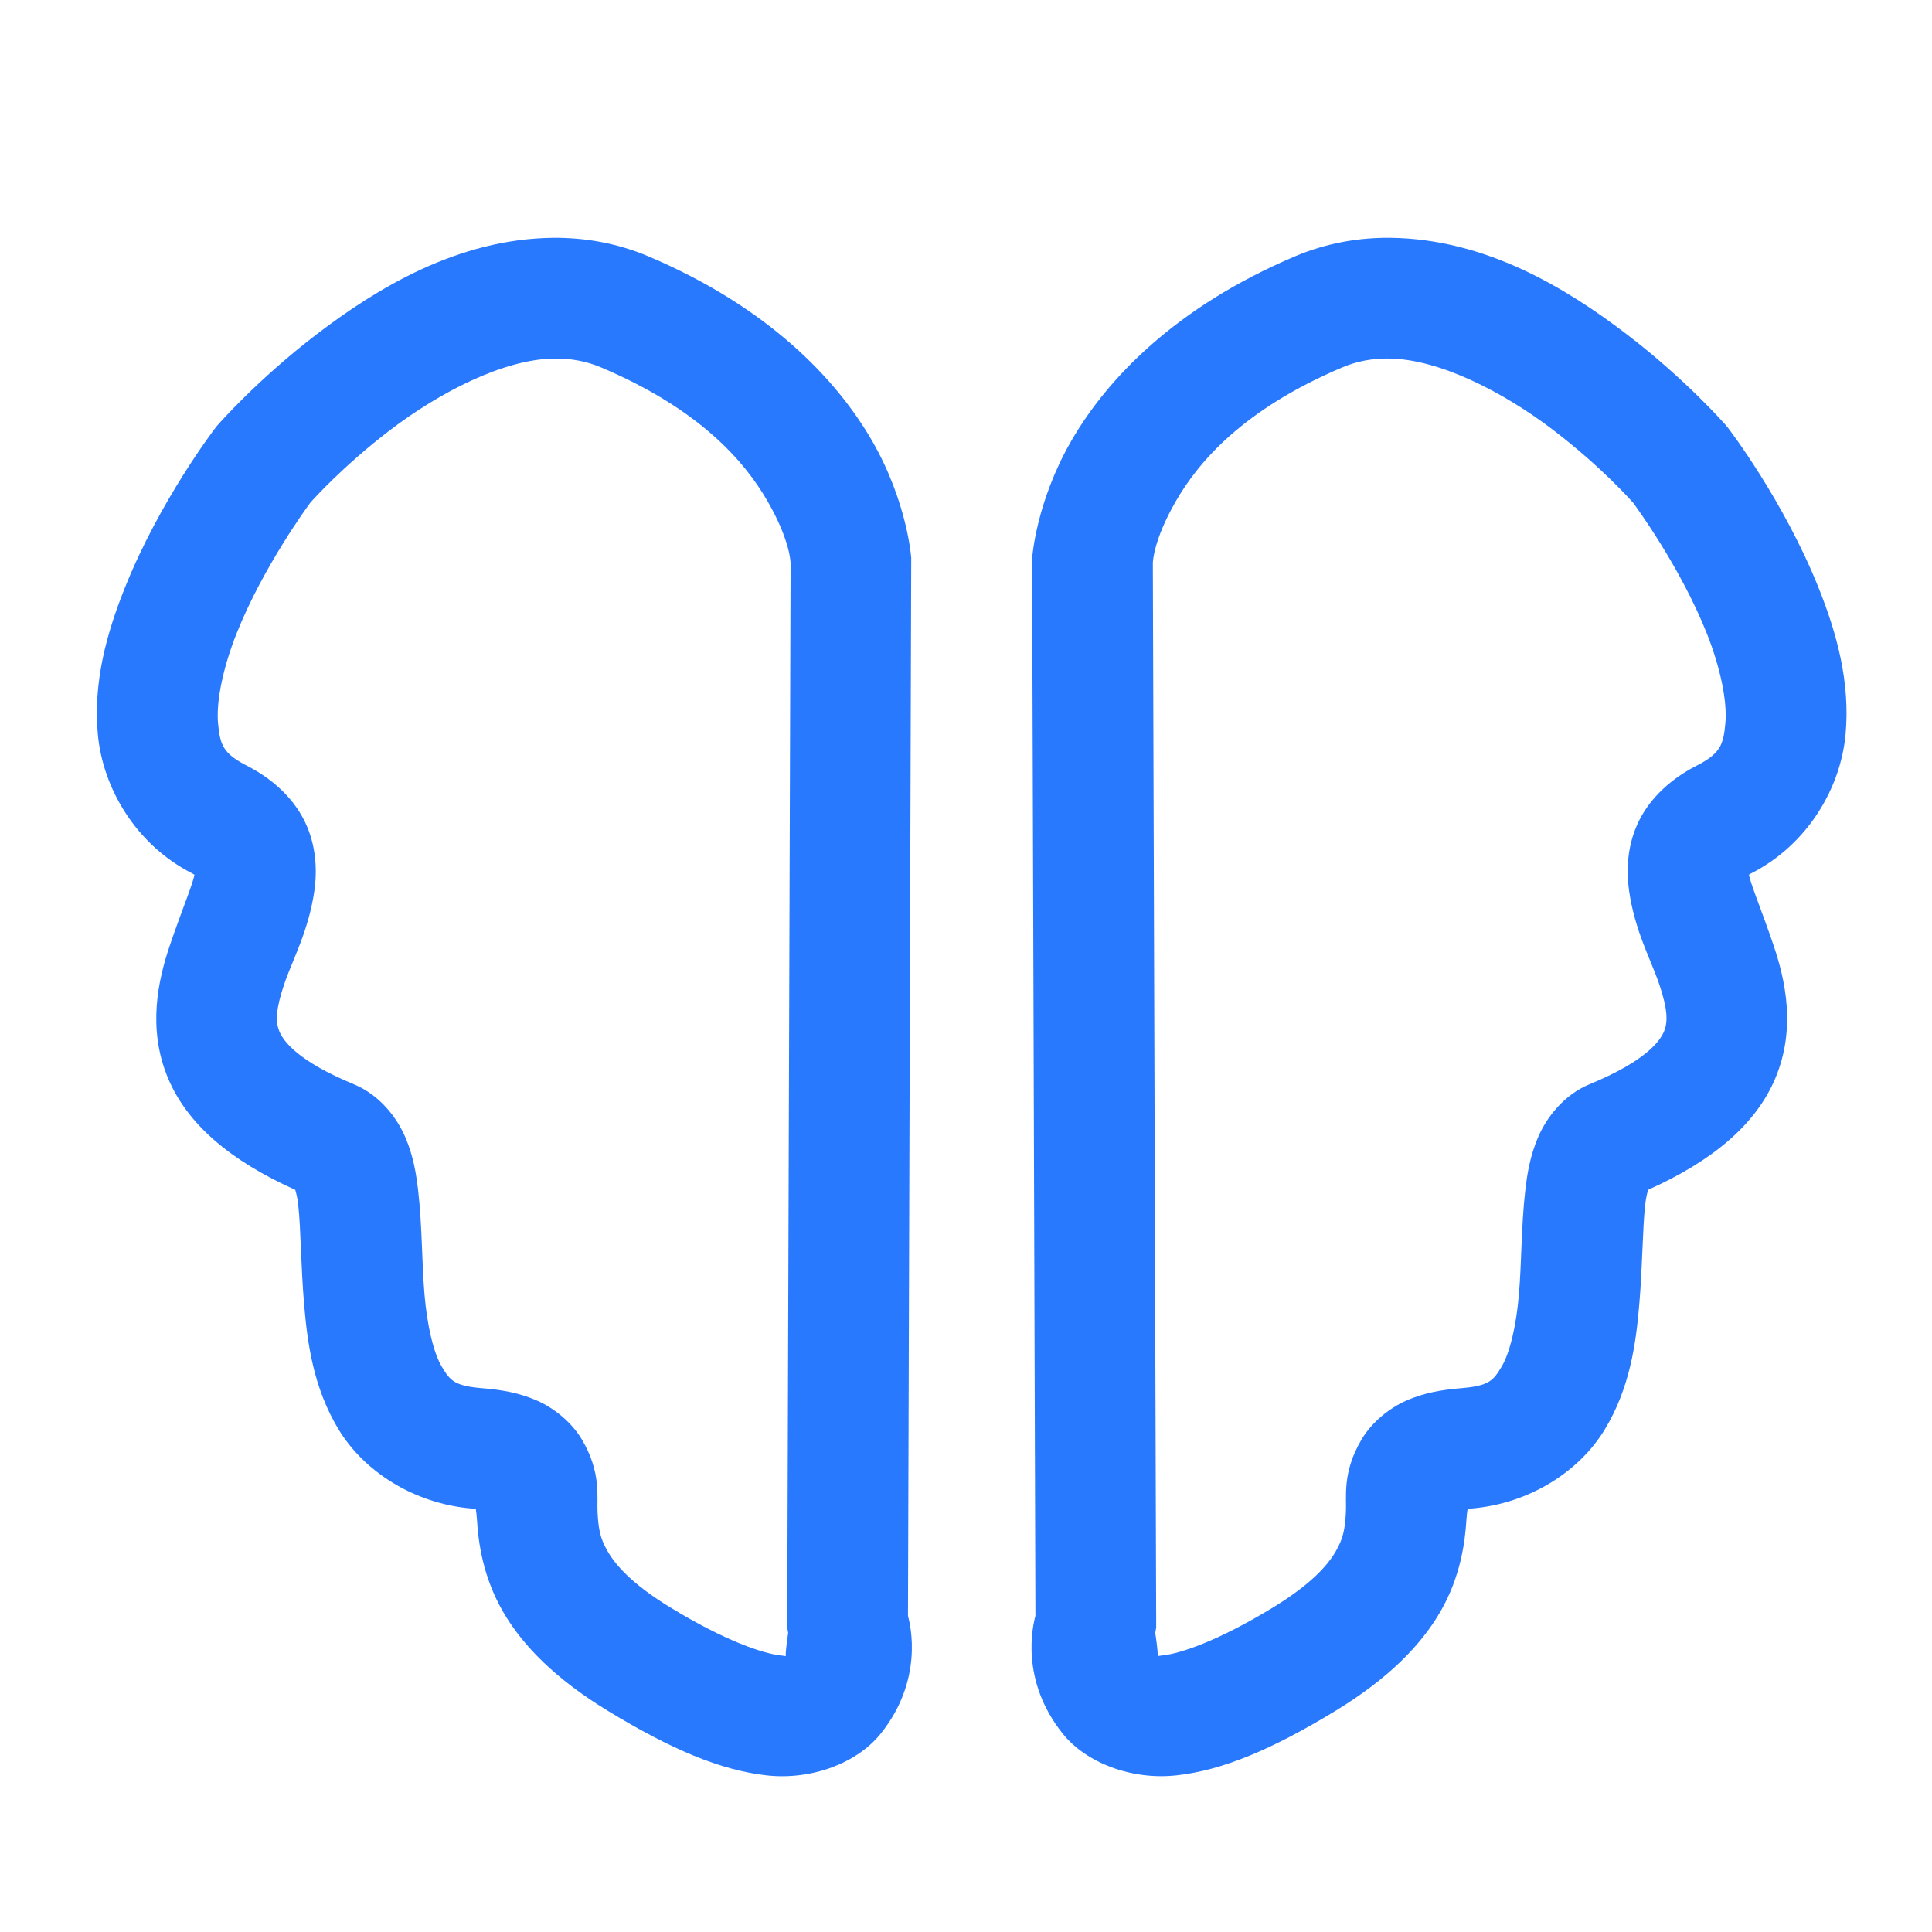 <svg xmlns="http://www.w3.org/2000/svg" viewBox="0 0 512 512" width="128px" height="128px"><path fill="#2979FF" d="M146.543 63.023c-25.32.276-46.767 13.474-62.514 25.48s-26.283 24.08-26.283 24.08l-.37.422-.338.45S42.332 132.55 32.996 156c-4.668 11.72-8.38 24.788-7.057 38.744s9.87 28.987 25 36.723c.416.213.37.212.592.344-.46 2.604-3.475 9.722-6.512 18.693-3.103 9.168-6.017 21.967-.52 35.152 5.15 12.35 16.673 22.004 33.746 29.66.23.832.532 1.746.793 4.05.696 6.146.674 15.908 1.564 26.396s2.52 22.136 9.133 33.064 19.734 19.68 35.463 20.97c.648.053.403.077.902.146.12.957.22 1.397.307 2.86.353 5.858 1.544 14.997 6.826 24.19s14.148 18.034 27.72 26.316c17.104 10.437 30.155 15.83 42.154 17.178s24.067-3.277 30.3-11.06c11.297-14.108 7.963-28.493 7.217-31.182l.863-280.393s-.99-14.748-10.357-30.994-27.417-35.412-59.29-48.918c-8.355-3.54-17.024-5.002-25.31-4.912zm221.947 0c-8.285-.1-16.955 1.37-25.31 4.912-31.872 13.506-49.92 32.67-59.287 48.918s-10.357 30.994-10.357 30.994l-.02.4.883 279.98c-.744 2.68-4.085 17.072 7.217 31.186 6.232 7.782 18.3 12.406 30.3 11.06s25.05-6.74 42.154-17.178c13.573-8.282 22.44-17.122 27.72-26.316s6.473-18.333 6.826-24.19c.088-1.465.188-1.905.307-2.86.5-.07.256-.093.904-.146 15.73-1.29 28.85-10.042 35.463-20.97s8.24-22.574 9.13-33.062.87-20.25 1.564-26.396c.26-2.305.563-3.22.793-4.05 17.073-7.656 28.596-17.31 33.746-29.66 5.498-13.185 2.583-25.985-.52-35.152-3.036-8.97-6.05-16.1-6.512-18.693.223-.132.175-.13.592-.344 15.14-7.736 23.686-22.766 25-36.723S486.705 167.7 482.037 156c-9.336-23.44-24.043-42.54-24.043-42.54l-.34-.447-.37-.422s-10.535-12.073-26.28-24.078S393.81 63.3 368.5 63.023zM146.893 95.02c4.39-.048 8.424.663 12.473 2.38 26.04 11.034 37.945 24.844 44.053 35.437 6.03 10.456 6.096 16.288 6.098 16.44l-.893 282.045.248 1.402s-.72 4.673-.645 6.172c-.364-.055-.275-.073-1.537-.215-4.367-.5-14.208-3.635-29.057-12.695-10.297-6.283-14.587-11.362-16.643-14.94s-2.383-6.063-2.63-10.176 1.082-10.565-4.18-19.432c-2.63-4.434-7.248-8.243-11.88-10.273s-9.268-2.847-14.48-3.273c-7.49-.614-8.542-2.078-10.7-5.643s-3.9-10.687-4.623-19.203-.602-17.997-1.654-27.29c-.526-4.646-1.264-9.32-3.437-14.396s-6.688-11.152-13.63-14.02c-14.73-6.086-18.616-11.332-19.732-14s-.88-6.147 1.295-12.576 6.43-13.98 7.973-24.695c.77-5.357.54-12.15-2.63-18.54S71.85 206.2 65.5 202.96c-6.394-3.267-7.167-5.5-7.713-11.248s1.322-14.83 4.928-23.883c7.063-17.733 19.02-33.933 19.52-34.61.572-.646 8.604-9.68 21.184-19.27 13.034-9.937 30.052-18.784 43.463-18.93zm221.248 0c13.41.146 30.43 8.993 43.463 18.93 12.586 9.596 20.625 18.64 21.188 19.277.508.687 12.457 16.875 19.518 34.602 3.606 9.053 5.475 18.134 4.93 23.883s-1.32 7.98-7.715 11.248c-6.34 3.24-12.003 8.17-15.174 14.56s-3.4 13.182-2.63 18.54c1.542 10.715 5.795 18.264 7.97 24.693s2.413 9.9 1.297 12.578-5.006 7.923-19.734 14c-6.943 2.87-11.455 8.945-13.63 14.02s-2.912 9.75-3.437 14.396c-1.052 9.292-.93 18.773-1.654 27.29s-2.464 15.638-4.62 19.203-3.21 5.03-10.7 5.643c-5.21.427-9.85 1.243-14.48 3.273s-9.246 5.84-11.877 10.273c-5.262 8.867-3.934 15.318-4.182 19.432s-.577 6.596-2.633 10.174-6.344 8.658-16.64 14.94c-14.85 9.06-24.692 12.205-29.06 12.695-1.262.142-1.17.16-1.535.215.077-1.5-.645-6.172-.645-6.172l.246-1.402-.89-282.057c.001-.165.074-5.984 6.096-16.428 6.108-10.593 18.01-24.403 44.05-35.437 4.047-1.715 8.083-2.427 12.475-2.38z"/></svg>
